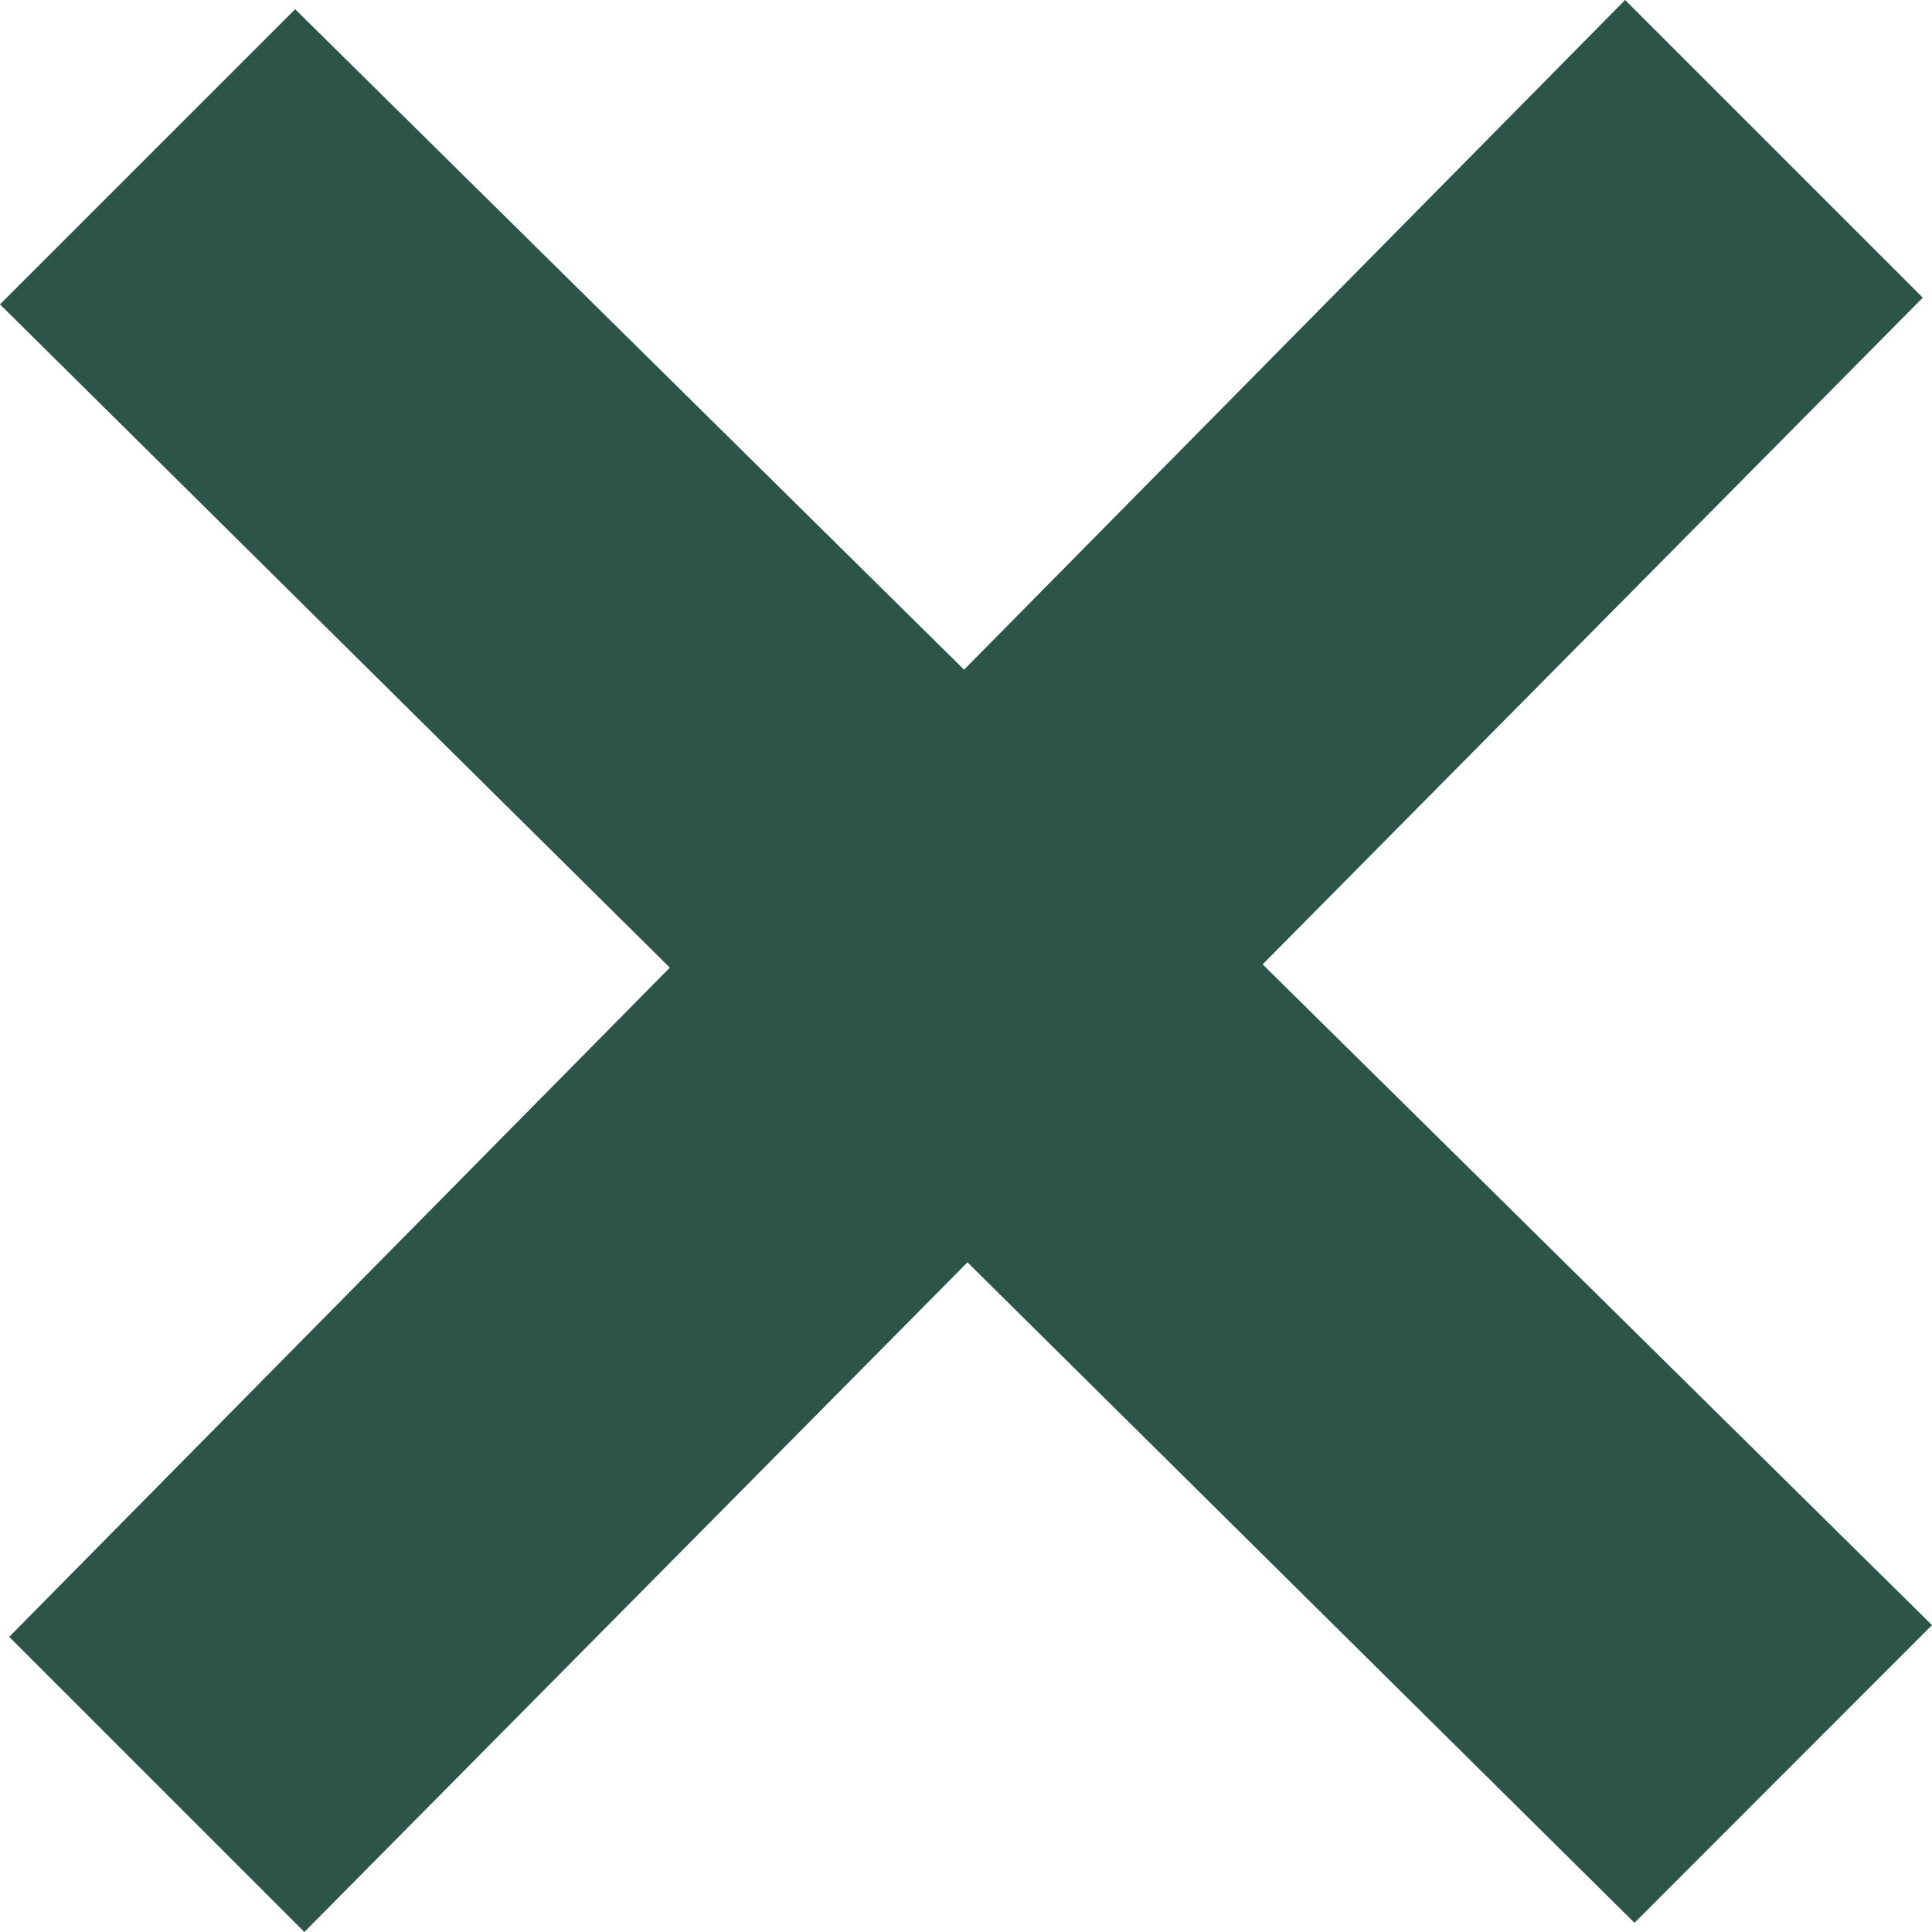 <svg width="13" height="13" viewBox="0 0 13 13" fill="none" xmlns="http://www.w3.org/2000/svg">
<path d="M13 10.935L8.496 6.489L12.938 2.003L10.935 0L6.487 4.506L1.986 0.062L0 2.048L4.507 6.511L0.062 11.014L2.048 13L6.51 8.494L10.998 12.938L13 10.935Z" fill="#2C5449"/>
</svg>
